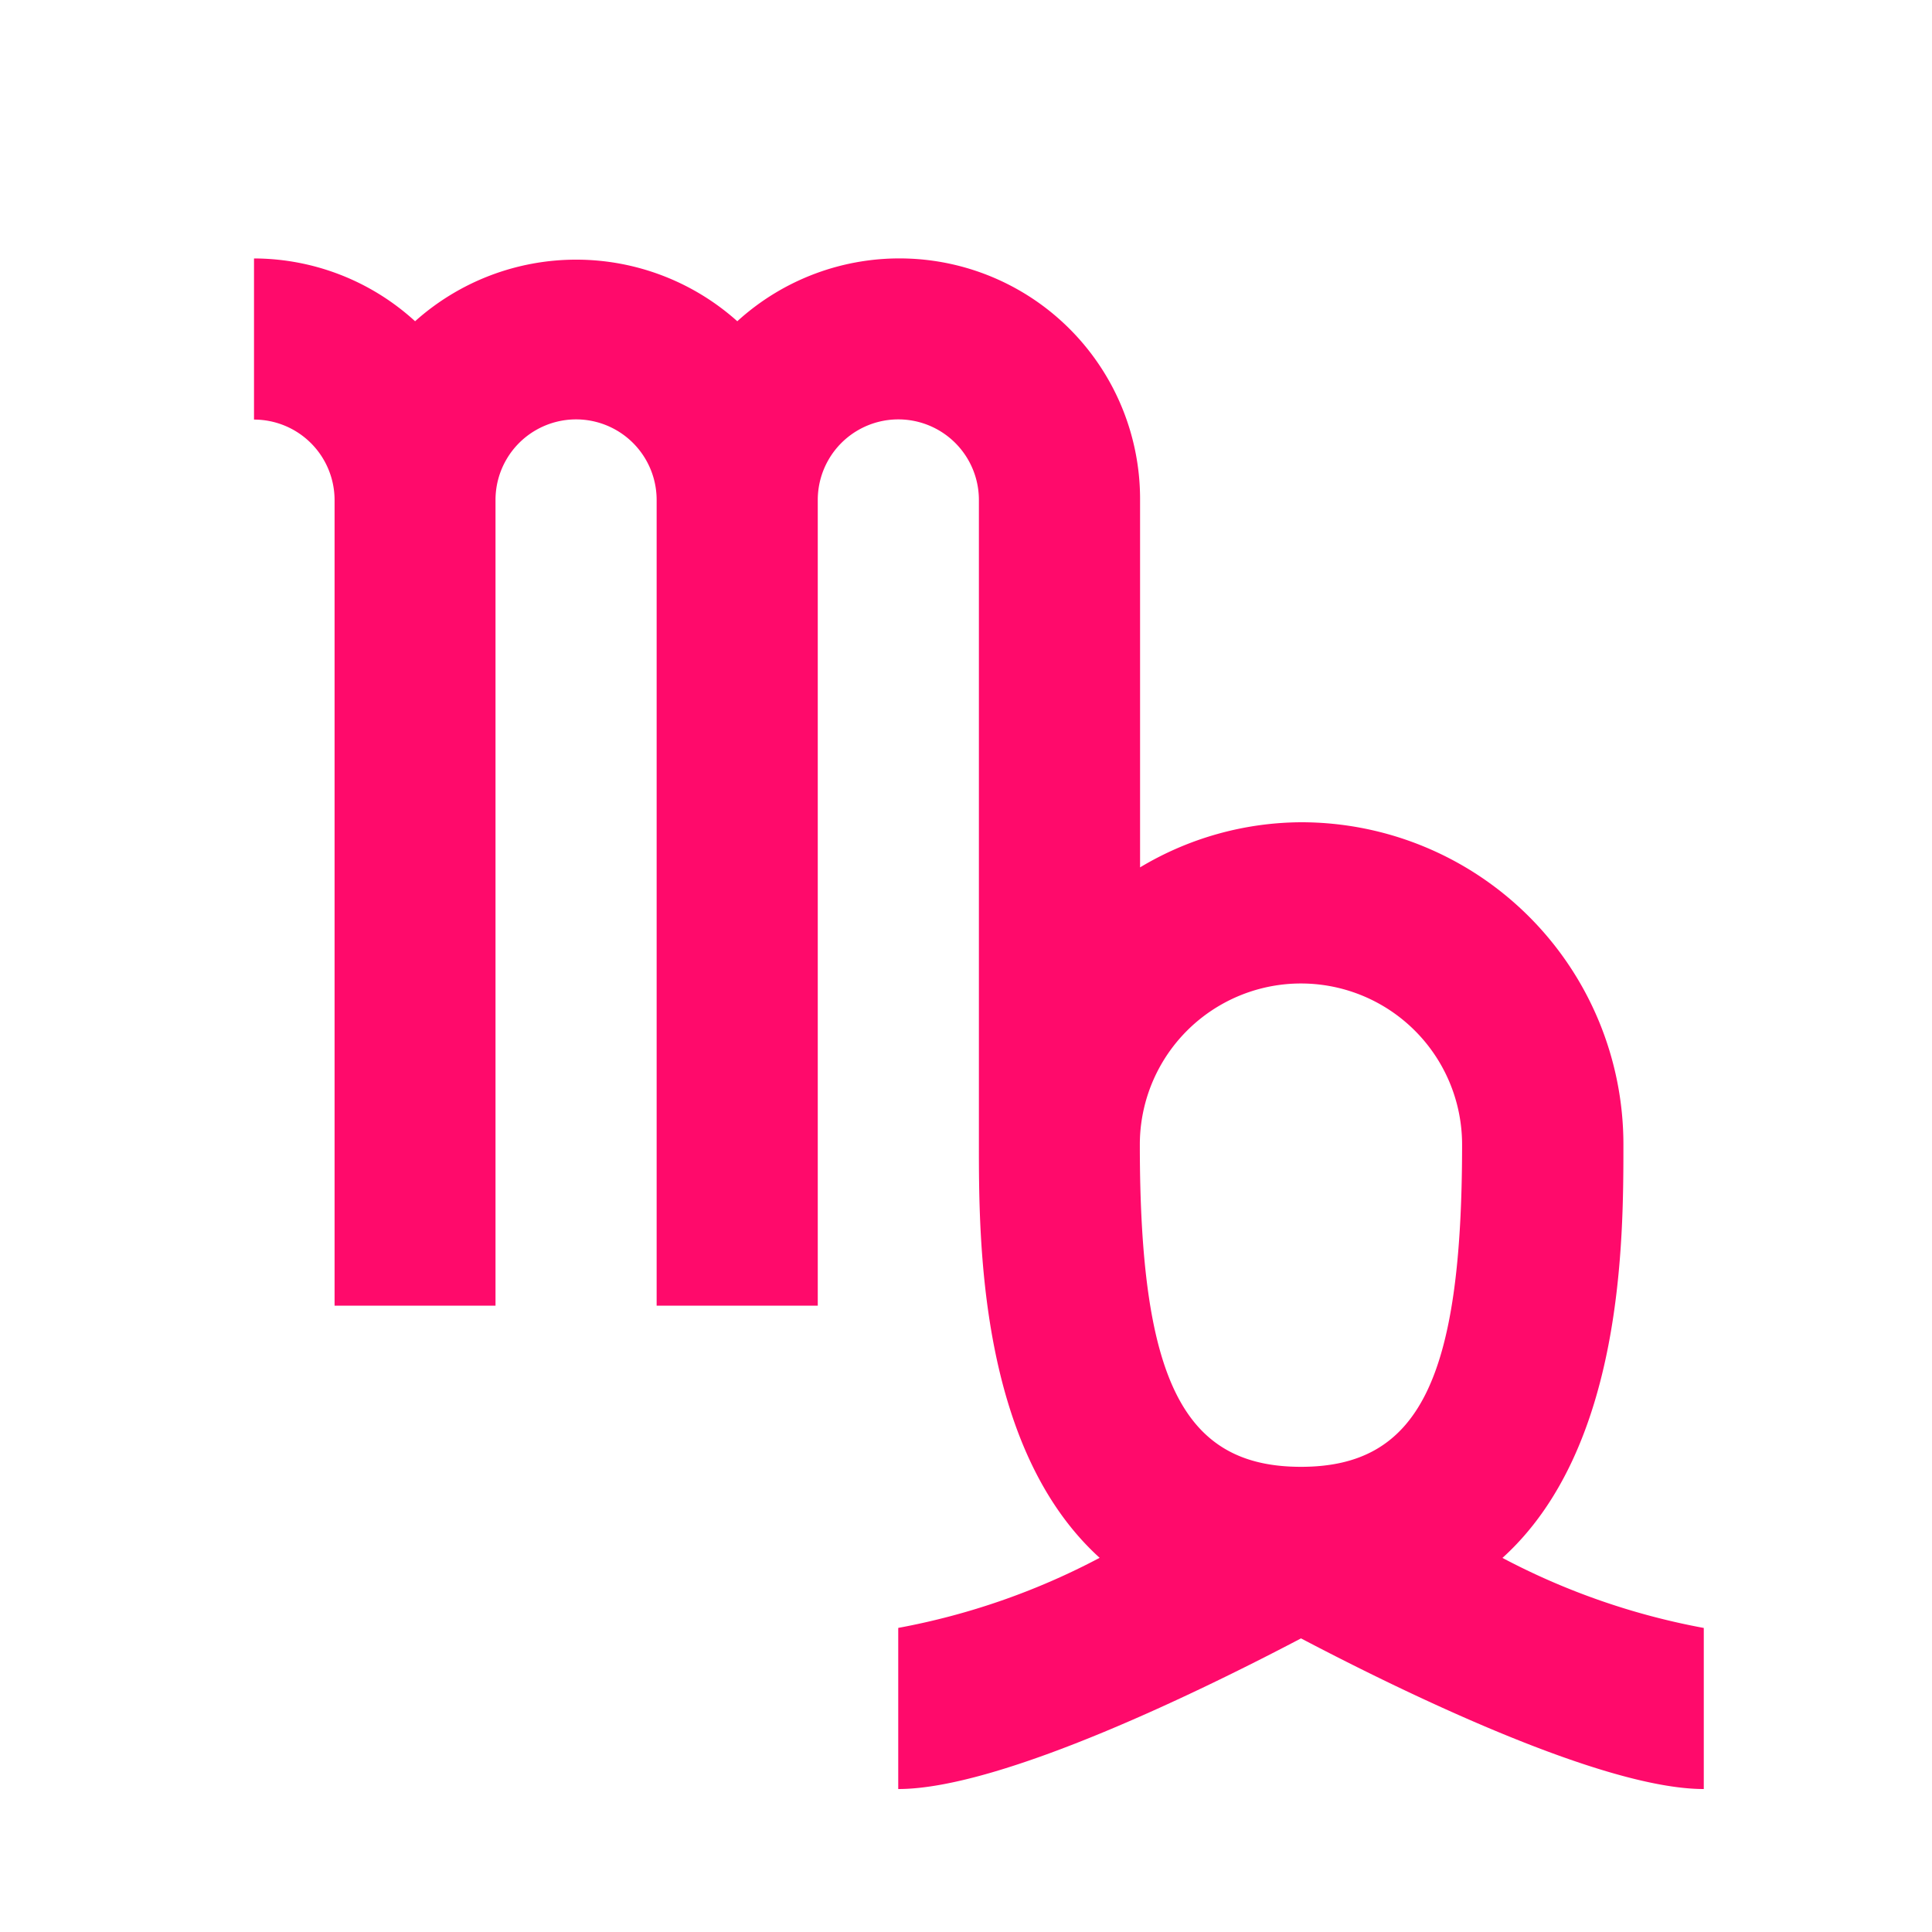 <svg xmlns="http://www.w3.org/2000/svg" width="40" height="40" viewBox="0 0 40 40">
  <g id="icon-virgem" transform="translate(0)">
    <g id="Boundary" transform="translate(0)" fill="#d51c17" stroke="rgba(0,0,0,0)" stroke-width="1" opacity="0">
      <rect width="40" height="40" stroke="none"/>
      <rect x="0.5" y="0.5" width="39" height="39" fill="none"/>
    </g>
    <path id="Path_zodiac-virgo" data-name="Path / zodiac-virgo" d="M28.852,29.9c2.5-2.268,2.5-6.588,2.5-8.556a6.671,6.671,0,0,0-6.671-6.671,6.535,6.535,0,0,0-3.336.934V8a4.982,4.982,0,0,0-8.339-3.7,5,5,0,0,0-6.671,0A4.957,4.957,0,0,0,3,3V6.336A1.668,1.668,0,0,1,4.668,8V24.682H8V8a1.668,1.668,0,0,1,3.336,0V24.682h3.336V8a1.668,1.668,0,1,1,3.336,0V21.346c0,1.968,0,6.288,2.5,8.556a14.566,14.566,0,0,1-4.17,1.451v3.336c2.152,0,6.4-2.1,8.339-3.119,1.935,1.017,6.188,3.119,8.339,3.119V31.354a14.566,14.566,0,0,1-4.17-1.451m-4.17-11.892a3.336,3.336,0,0,1,3.336,3.336c0,4.87-.9,6.671-3.336,6.671s-3.336-1.8-3.336-6.671A3.336,3.336,0,0,1,24.682,18.011Z" transform="translate(2.259 2.351)" fill="#ff0a6b"/>
  </g>
</svg>
